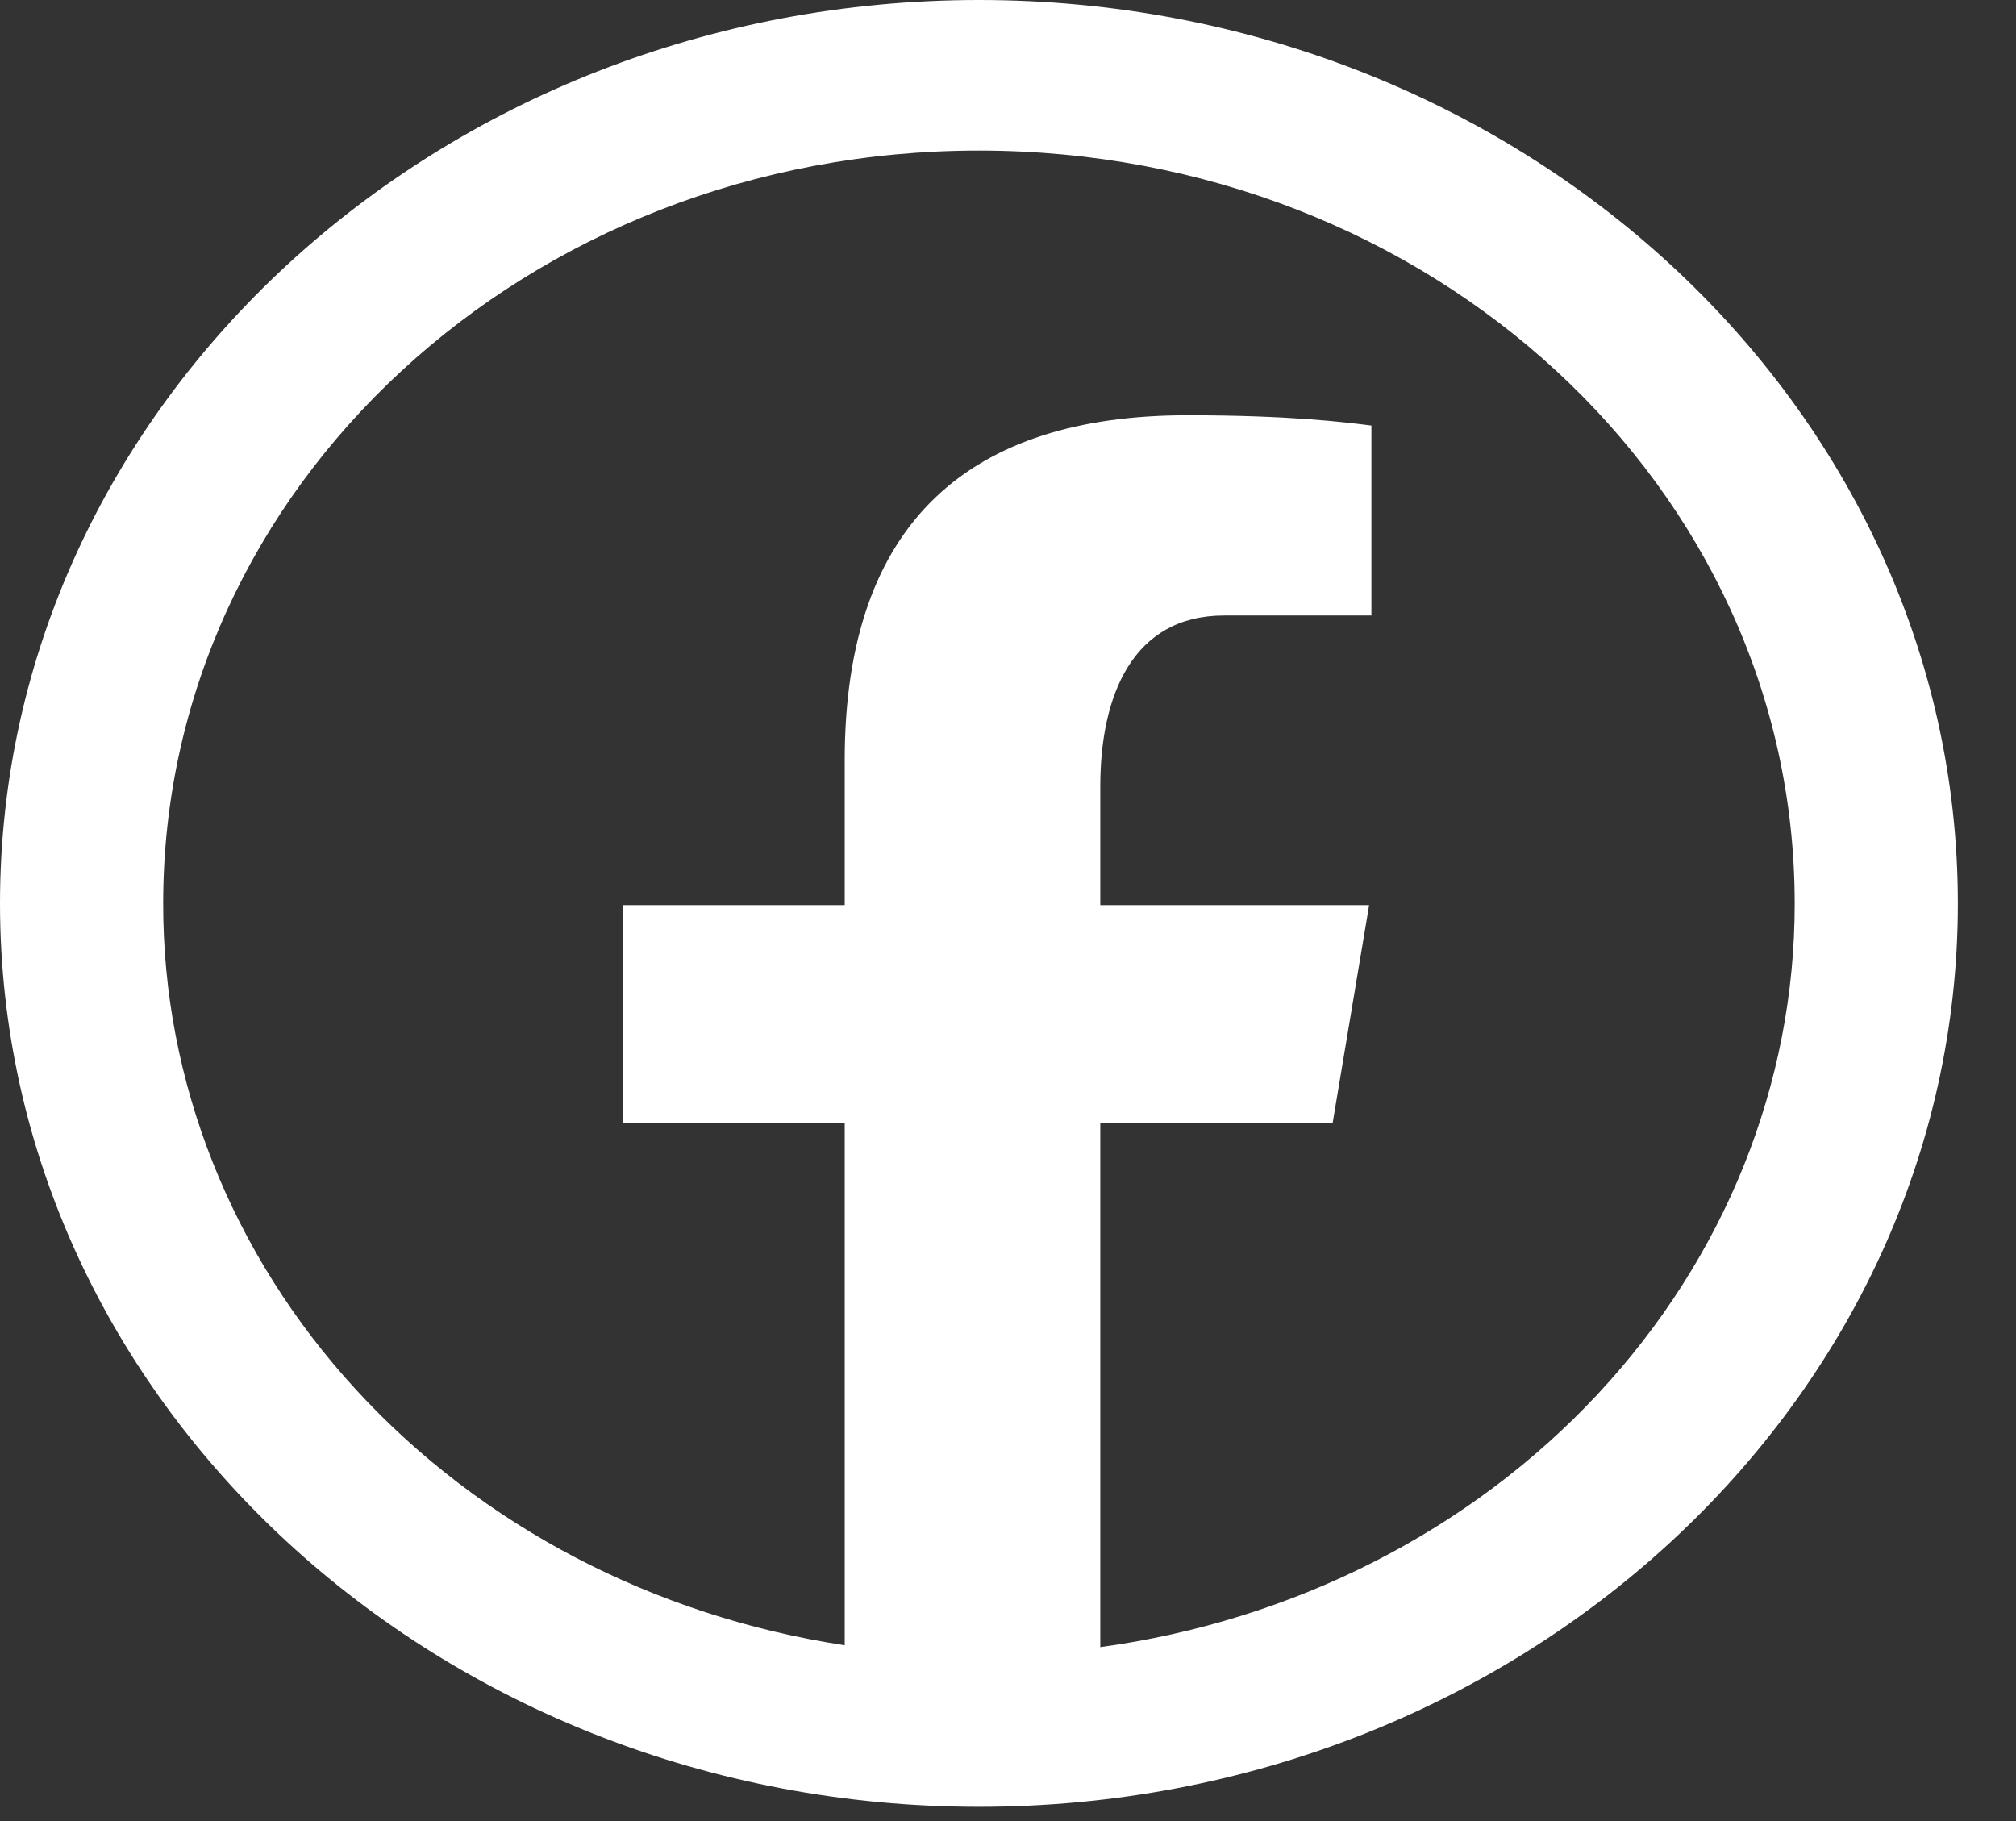 <svg width="31" height="28" viewBox="0 0 31 28" fill="none" xmlns="http://www.w3.org/2000/svg">
<rect x="0" y="0" width="31" height="28" fill="#333333" stroke="none"/>
<path d="M15.053 0C6.754 0 0 6.232 0 13.891C0 21.549 6.754 27.781 15.053 27.781C23.352 27.781 30.106 21.549 30.106 13.891C30.106 6.232 23.352 0 15.053 0ZM15.053 2.315C21.996 2.315 27.597 7.484 27.597 13.891C27.6 16.662 26.523 19.342 24.563 21.441C22.603 23.54 19.89 24.919 16.919 25.326V17.266H20.492L21.053 13.917H16.919V12.088C16.919 10.699 17.415 9.464 18.824 9.464H21.088V6.543C20.69 6.493 19.848 6.385 18.258 6.385C14.936 6.385 12.989 8.003 12.989 11.691V13.917H9.575V17.266H12.989V25.297C10.06 24.852 7.398 23.461 5.478 21.371C3.558 19.282 2.505 16.63 2.509 13.891C2.509 7.484 8.11 2.315 15.053 2.315Z" fill="white"/>
</svg>
